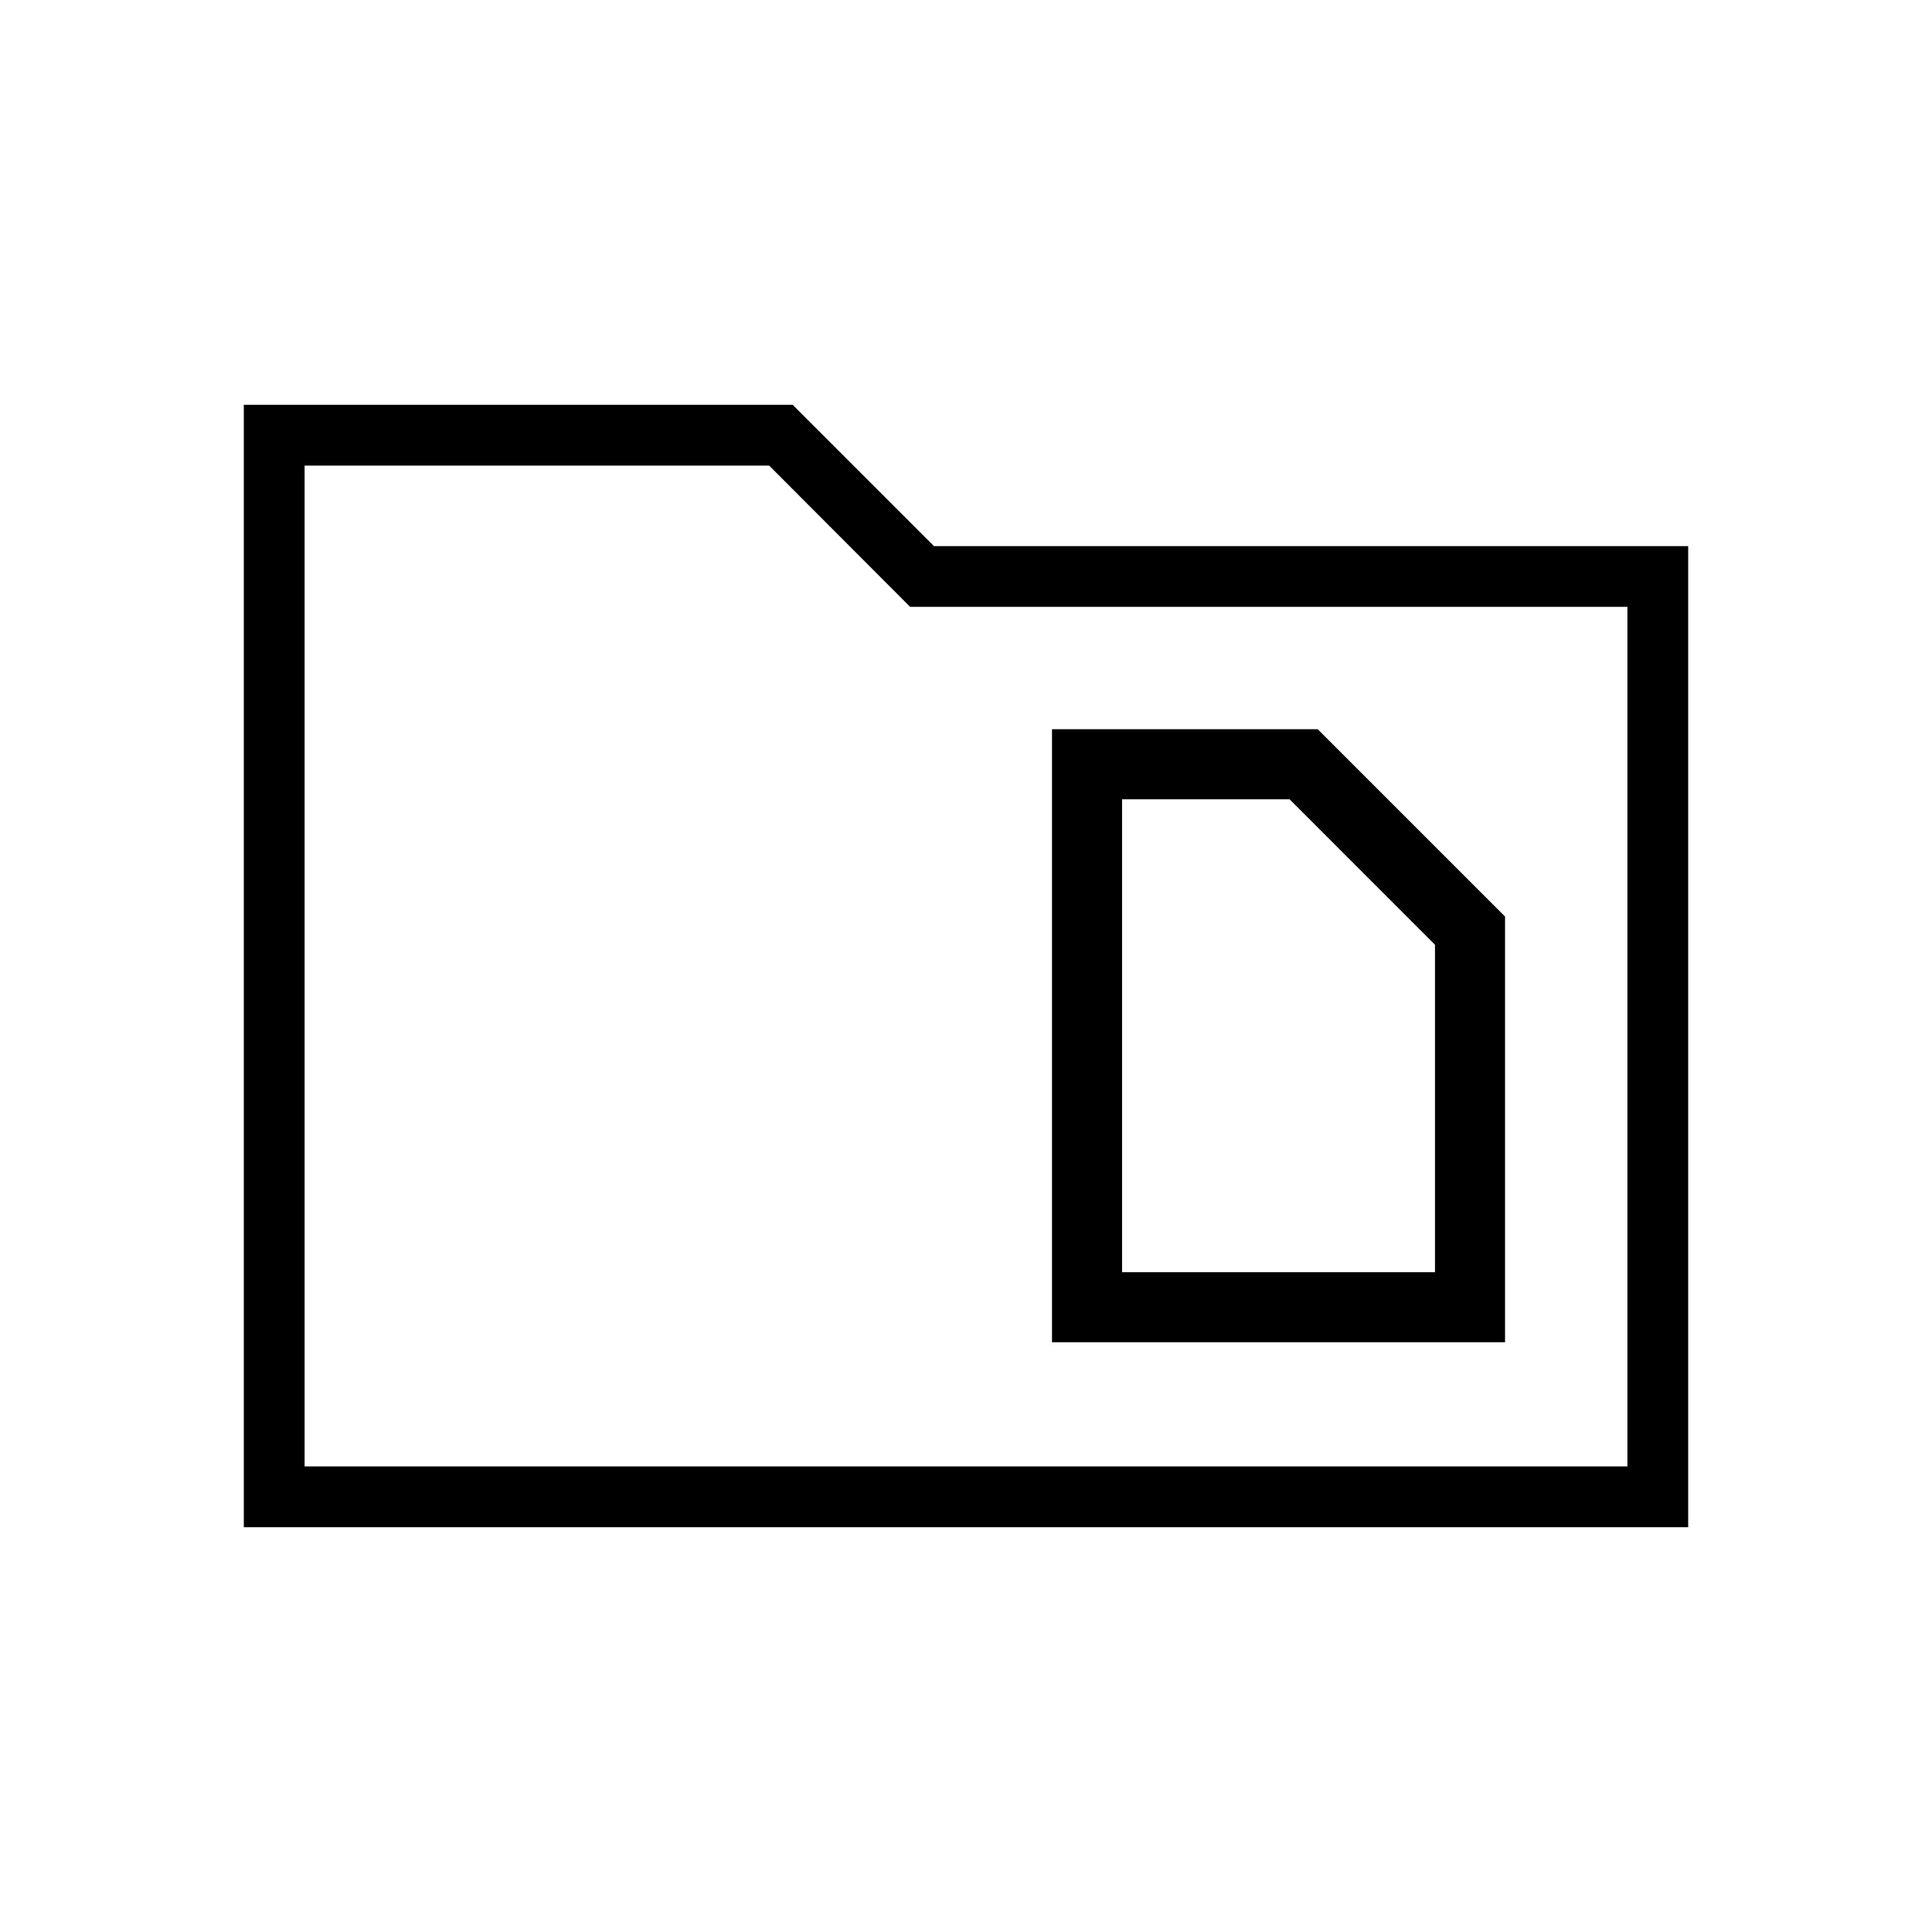 <svg xmlns="http://www.w3.org/2000/svg" height="48" viewBox="0 -960 960 960" width="48"><path d="M121.15-201.15v-557.7h272.73l70.2 70.2h374.77v487.5h-717.7Zm30.2-30.2h657.3v-427.11H452.24l-70.05-70.19H151.35v497.3Zm0 0v-497.3 497.3Zm406.19-96.5v-235h83.23l72.27 72.3v162.7h-155.5Zm-34.81 34.81h225.12v-211.54l-93.08-93.07H522.73v304.61Z"/></svg>